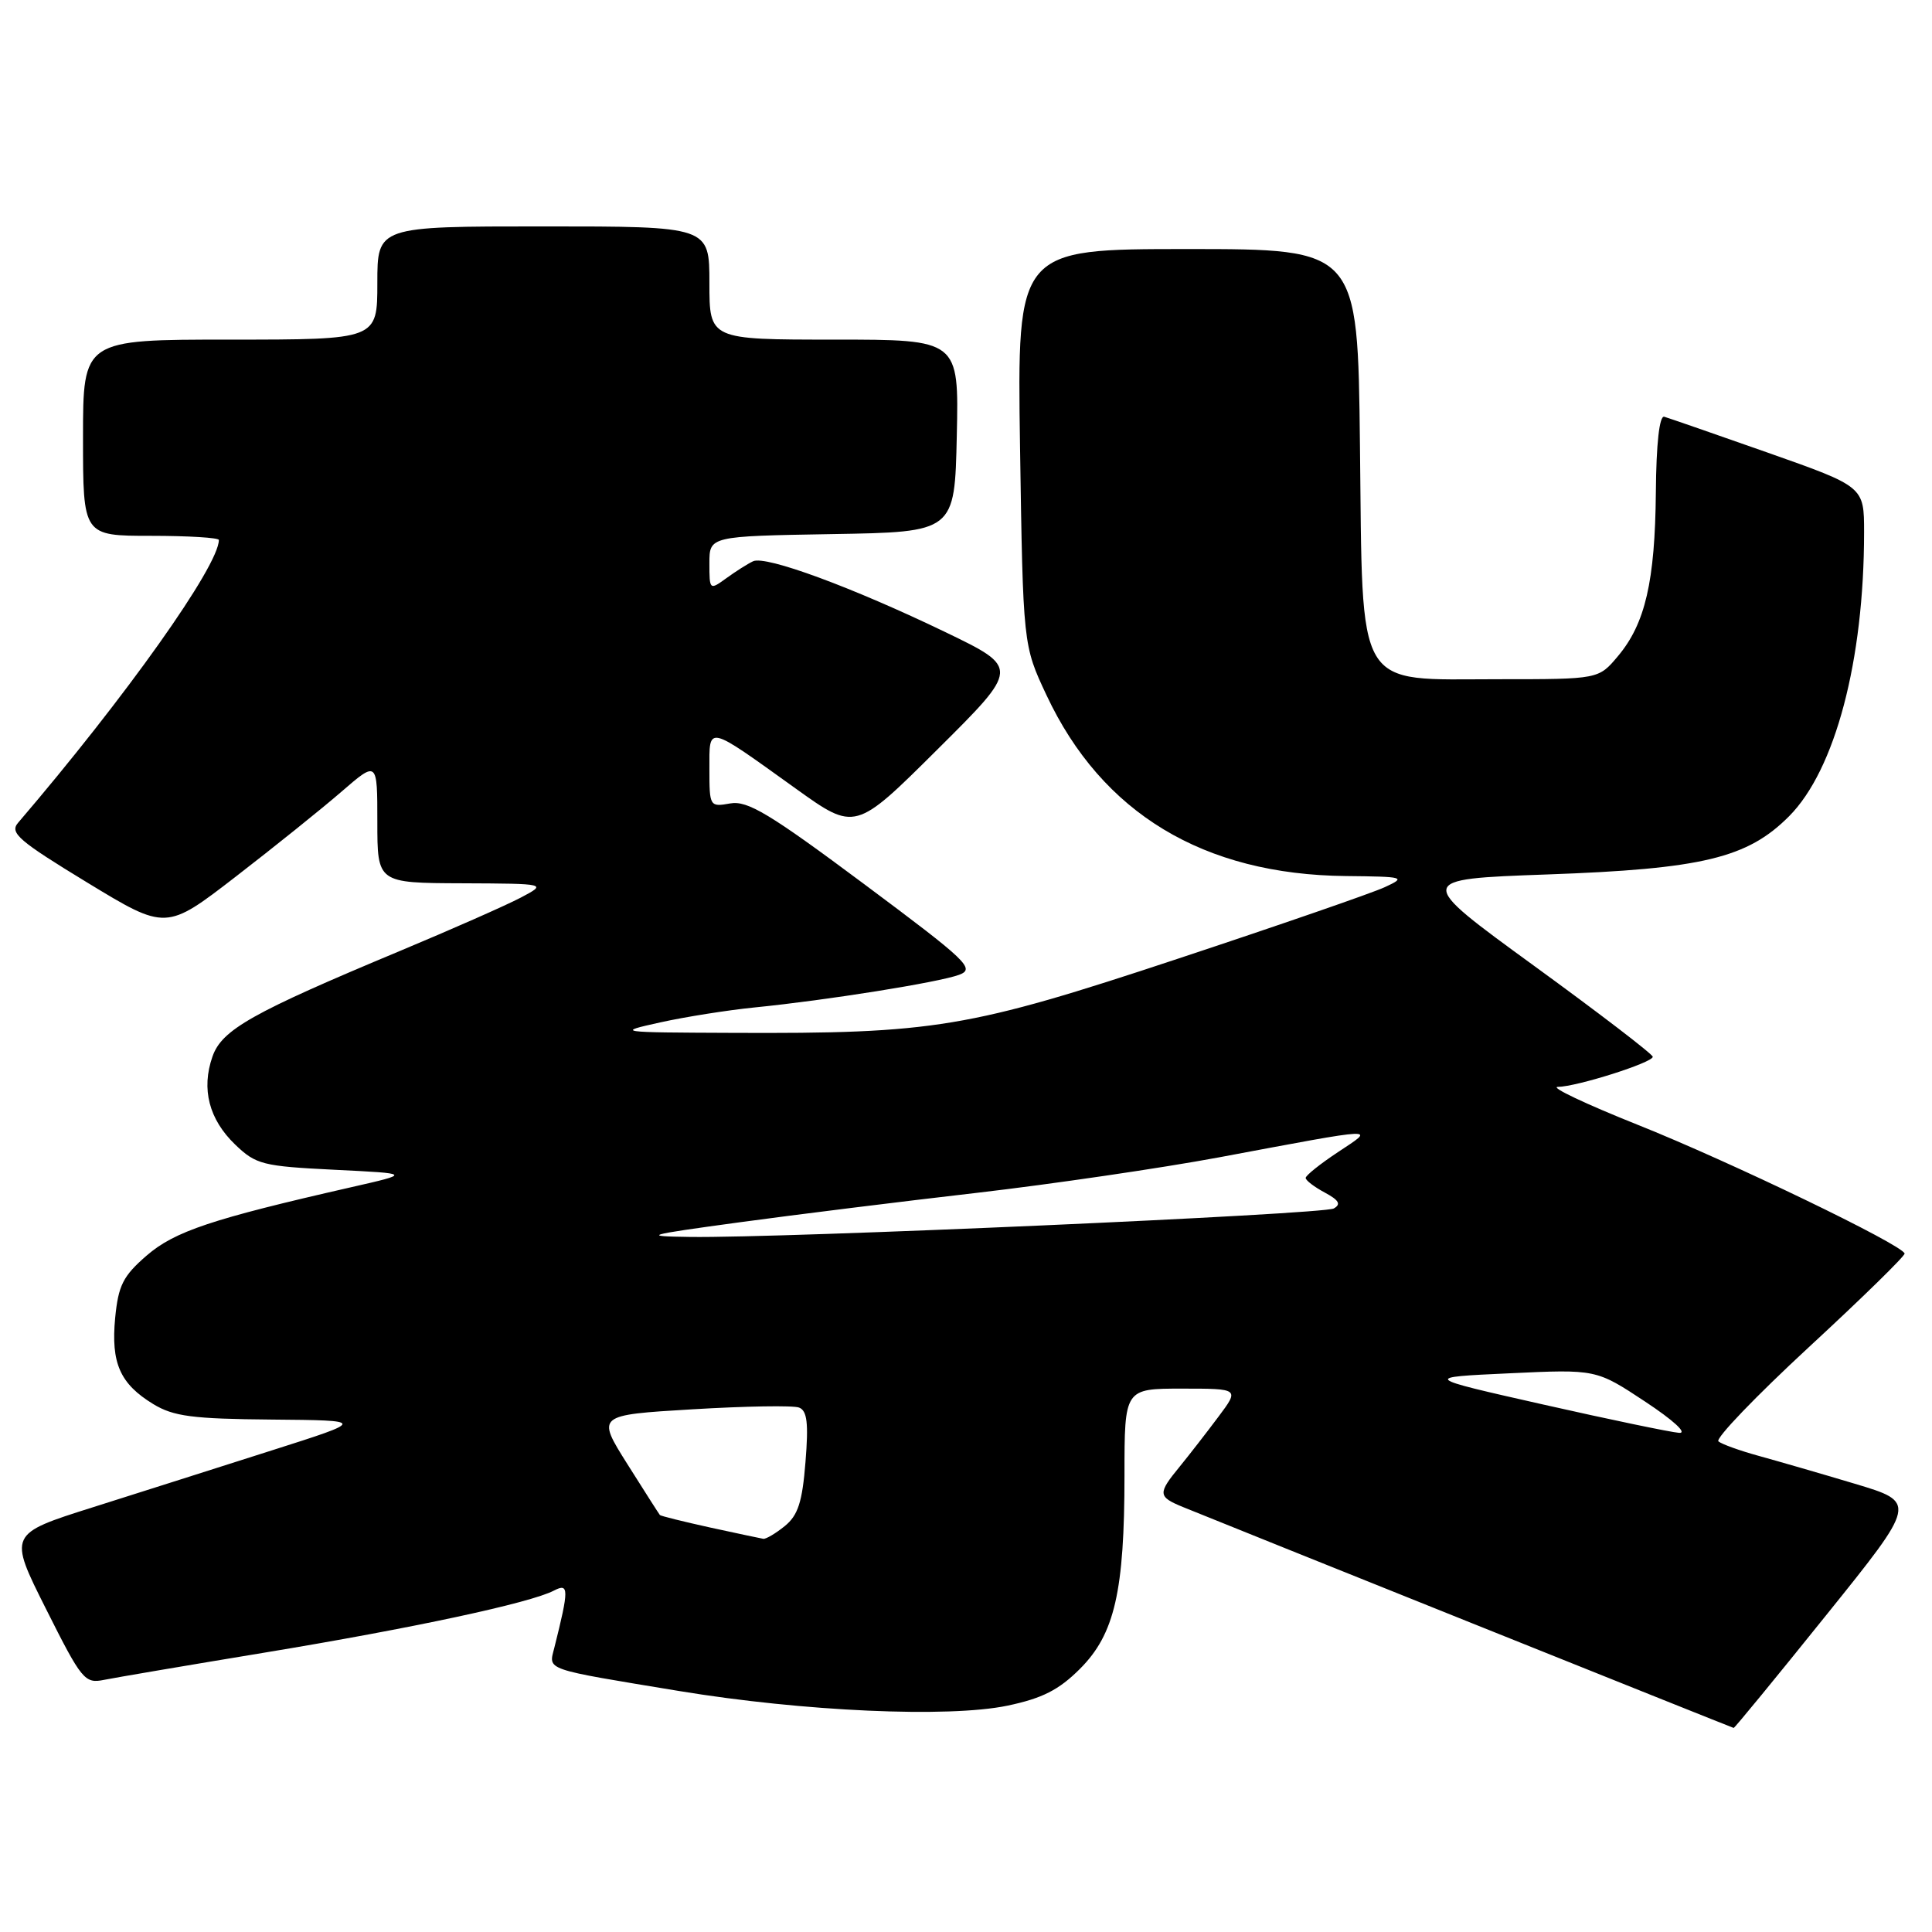 <?xml version="1.0" encoding="UTF-8" standalone="no"?>
<!DOCTYPE svg PUBLIC "-//W3C//DTD SVG 1.1//EN" "http://www.w3.org/Graphics/SVG/1.1/DTD/svg11.dtd" >
<svg xmlns="http://www.w3.org/2000/svg" xmlns:xlink="http://www.w3.org/1999/xlink" version="1.1" viewBox="0 0 256 256">
 <g >
 <path fill="currentColor"
d=" M 241.97 214.03 C 254.01 199.07 254.01 199.07 245.76 196.60 C 241.22 195.24 235.47 193.58 233.00 192.90 C 230.53 192.22 228.14 191.36 227.70 190.99 C 227.27 190.61 232.67 184.99 239.70 178.49 C 246.74 171.99 252.44 166.41 252.37 166.10 C 252.11 164.95 229.19 153.90 217.00 149.04 C 210.12 146.29 205.36 144.04 206.41 144.02 C 208.95 143.99 219.00 140.80 219.00 140.03 C 219.00 139.69 211.91 134.26 203.25 127.96 C 187.50 116.50 187.50 116.50 205.00 115.87 C 225.57 115.14 231.55 113.70 237.07 108.15 C 243.18 102.00 247.00 87.52 247.00 70.52 C 247.00 64.48 247.00 64.48 234.27 59.99 C 227.26 57.52 221.07 55.38 220.52 55.22 C 219.88 55.05 219.46 58.80 219.41 65.22 C 219.30 77.05 218.00 82.65 214.38 86.95 C 211.82 90.00 211.82 90.00 198.59 90.00 C 179.39 90.00 180.58 92.02 180.20 58.92 C 179.91 33.00 179.91 33.00 157.34 33.00 C 134.77 33.00 134.77 33.00 135.16 59.25 C 135.56 85.50 135.56 85.50 138.67 92.12 C 146.01 107.76 159.47 115.89 178.34 116.08 C 186.11 116.16 186.36 116.23 183.50 117.55 C 181.85 118.32 169.47 122.60 156.00 127.06 C 128.33 136.23 123.83 136.98 97.00 136.86 C 81.70 136.80 81.58 136.78 87.50 135.47 C 90.80 134.74 96.42 133.85 100.00 133.49 C 109.56 132.54 124.36 130.17 127.08 129.17 C 129.26 128.36 128.23 127.38 114.48 117.13 C 101.96 107.80 99.05 106.05 96.75 106.46 C 94.05 106.94 94.00 106.86 94.00 101.94 C 94.00 96.04 93.52 95.94 105.44 104.49 C 113.32 110.14 113.32 110.14 124.20 99.32 C 135.09 88.50 135.09 88.50 125.29 83.77 C 112.95 77.82 101.46 73.58 99.79 74.37 C 99.08 74.70 97.49 75.71 96.25 76.61 C 94.03 78.22 94.00 78.20 94.00 74.65 C 94.00 71.05 94.00 71.05 110.25 70.77 C 126.50 70.50 126.50 70.50 126.78 57.75 C 127.06 45.00 127.06 45.00 110.53 45.00 C 94.00 45.00 94.00 45.00 94.00 37.50 C 94.00 30.00 94.00 30.00 72.00 30.00 C 50.00 30.00 50.00 30.00 50.00 37.50 C 50.00 45.00 50.00 45.00 30.50 45.00 C 11.00 45.00 11.00 45.00 11.00 58.00 C 11.00 71.00 11.00 71.00 20.00 71.00 C 24.95 71.00 29.00 71.25 29.00 71.55 C 29.00 74.98 16.66 92.36 2.39 109.03 C 1.25 110.36 2.47 111.41 11.54 116.93 C 22.00 123.29 22.00 123.29 31.25 116.15 C 36.34 112.22 42.64 107.16 45.25 104.90 C 50.00 100.79 50.00 100.79 50.00 108.90 C 50.00 117.00 50.00 117.00 61.25 117.04 C 72.50 117.09 72.50 117.09 69.00 118.94 C 67.08 119.95 59.88 123.13 53.01 126.00 C 33.37 134.20 29.39 136.44 28.15 140.01 C 26.65 144.30 27.69 148.33 31.17 151.67 C 33.92 154.31 34.81 154.53 44.31 155.00 C 54.50 155.50 54.50 155.50 46.50 157.32 C 28.06 161.52 23.14 163.16 19.43 166.37 C 16.30 169.08 15.68 170.32 15.26 174.63 C 14.69 180.62 15.90 183.36 20.31 186.05 C 22.99 187.68 25.51 188.01 36.00 188.10 C 48.50 188.21 48.50 188.21 36.00 192.19 C 29.12 194.39 18.46 197.77 12.31 199.72 C 1.11 203.26 1.11 203.26 6.10 213.20 C 10.83 222.63 11.23 223.11 13.79 222.59 C 15.28 222.29 24.82 220.67 35.00 218.99 C 54.64 215.75 70.27 212.40 73.40 210.76 C 75.40 209.72 75.41 210.54 73.45 218.34 C 72.69 221.36 71.89 221.08 90.00 224.07 C 106.45 226.78 125.67 227.64 133.49 226.01 C 138.11 225.04 140.30 223.93 143.10 221.13 C 147.70 216.53 149.00 210.87 149.00 195.45 C 149.00 184.00 149.00 184.00 156.62 184.00 C 164.24 184.00 164.24 184.00 161.43 187.75 C 159.89 189.81 157.59 192.77 156.32 194.33 C 153.38 197.91 153.41 198.32 156.75 199.69 C 161.78 201.75 229.50 228.92 229.72 228.96 C 229.84 228.98 235.35 222.27 241.97 214.03 Z  M 94.08 202.40 C 90.55 201.62 87.56 200.88 87.44 200.75 C 87.32 200.61 85.38 197.57 83.13 194.00 C 79.04 187.50 79.04 187.50 91.76 186.74 C 98.76 186.32 105.11 186.21 105.88 186.51 C 106.95 186.92 107.15 188.57 106.73 193.73 C 106.31 199.03 105.74 200.79 103.99 202.21 C 102.77 203.20 101.49 203.95 101.14 203.90 C 100.79 203.84 97.61 203.17 94.08 202.40 Z  M 204.50 186.11 C 188.50 182.50 188.50 182.50 200.00 181.97 C 211.50 181.43 211.50 181.43 217.99 185.72 C 221.73 188.19 223.64 189.94 222.49 189.86 C 221.40 189.78 213.30 188.10 204.50 186.11 Z  M 98.00 161.96 C 105.42 160.95 119.60 159.19 129.50 158.05 C 139.40 156.90 153.80 154.79 161.50 153.36 C 183.21 149.30 182.28 149.34 177.26 152.68 C 174.92 154.23 173.01 155.76 173.01 156.08 C 173.00 156.40 174.14 157.27 175.54 158.02 C 177.42 159.03 177.73 159.57 176.73 160.13 C 175.34 160.91 103.67 164.08 91.41 163.90 C 84.99 163.81 85.46 163.67 98.00 161.96 Z "/>
</g>
</svg>